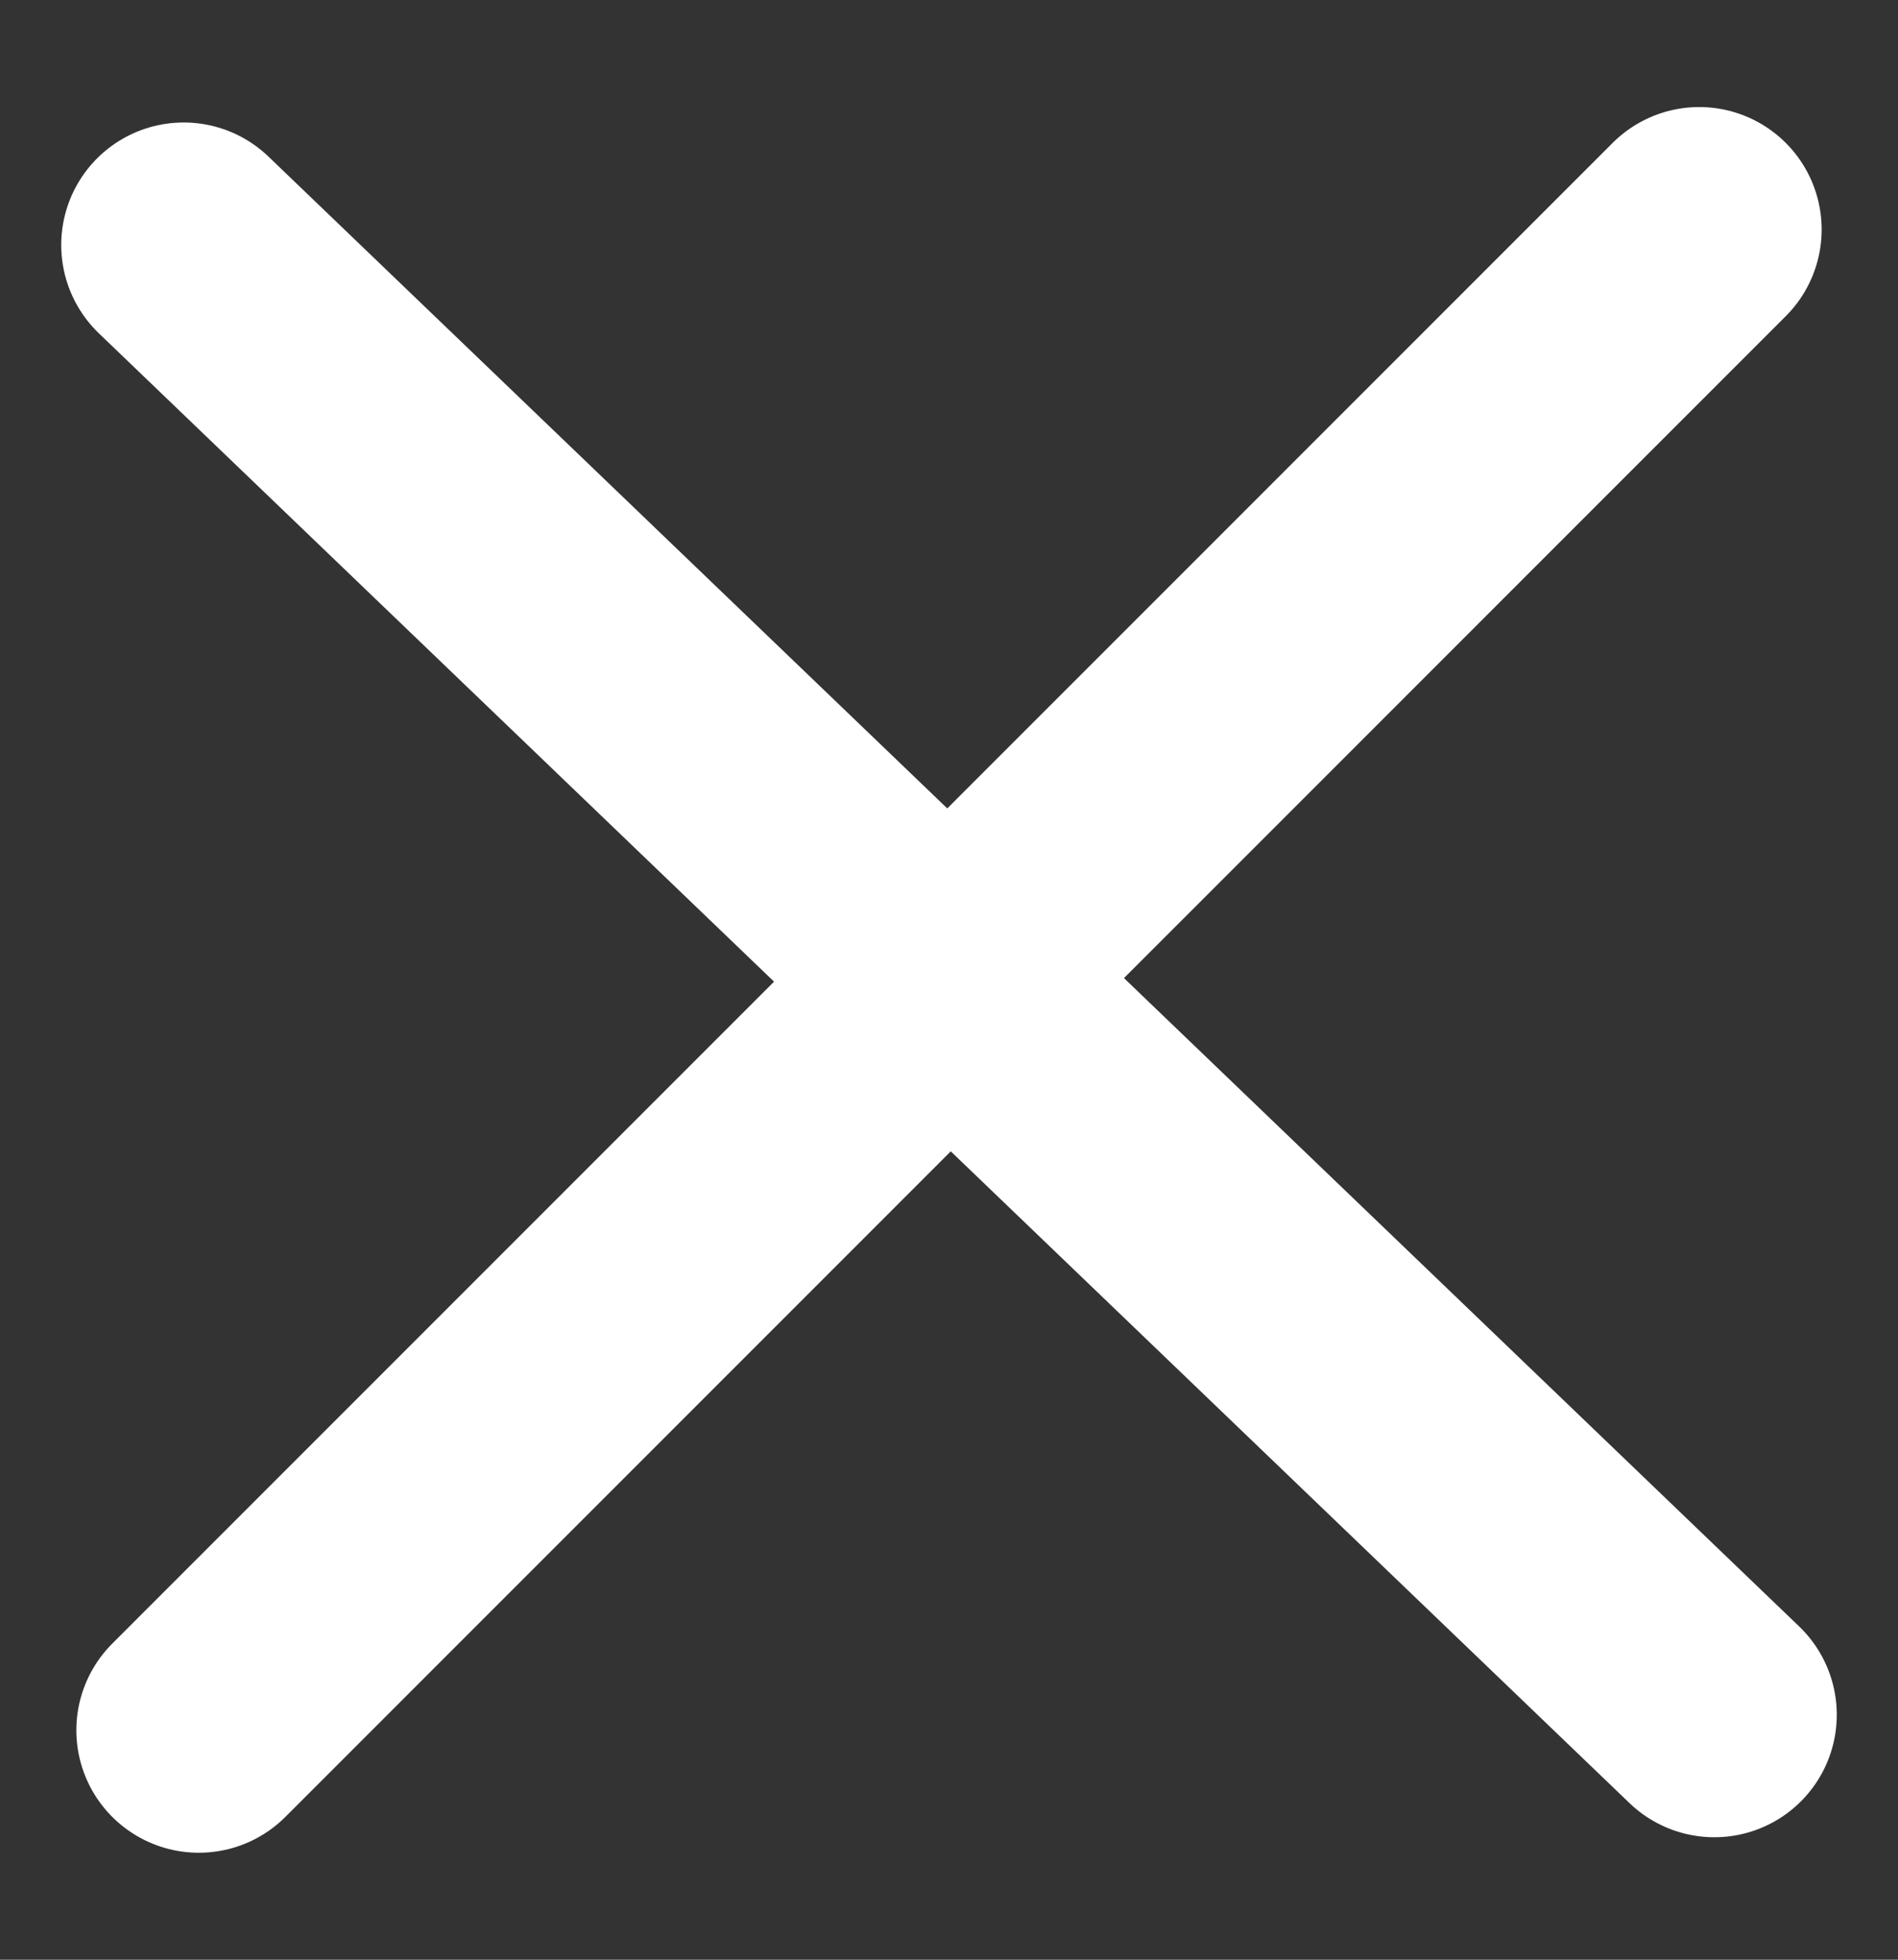 <svg width="31" height="32" viewBox="0 0 31 32" fill="none" xmlns="http://www.w3.org/2000/svg">
<rect x="0" y="0" width="31" height="32" fill="#333333" stroke="none"/>
<path d="M3 4L28 28" stroke="white" stroke-width="4" stroke-linecap="round" stroke-linejoin="round"/>
<path d="M3.247 28.253L27.753 3.748" stroke="white" stroke-width="4" stroke-linecap="round" stroke-linejoin="round"/>
</svg>
